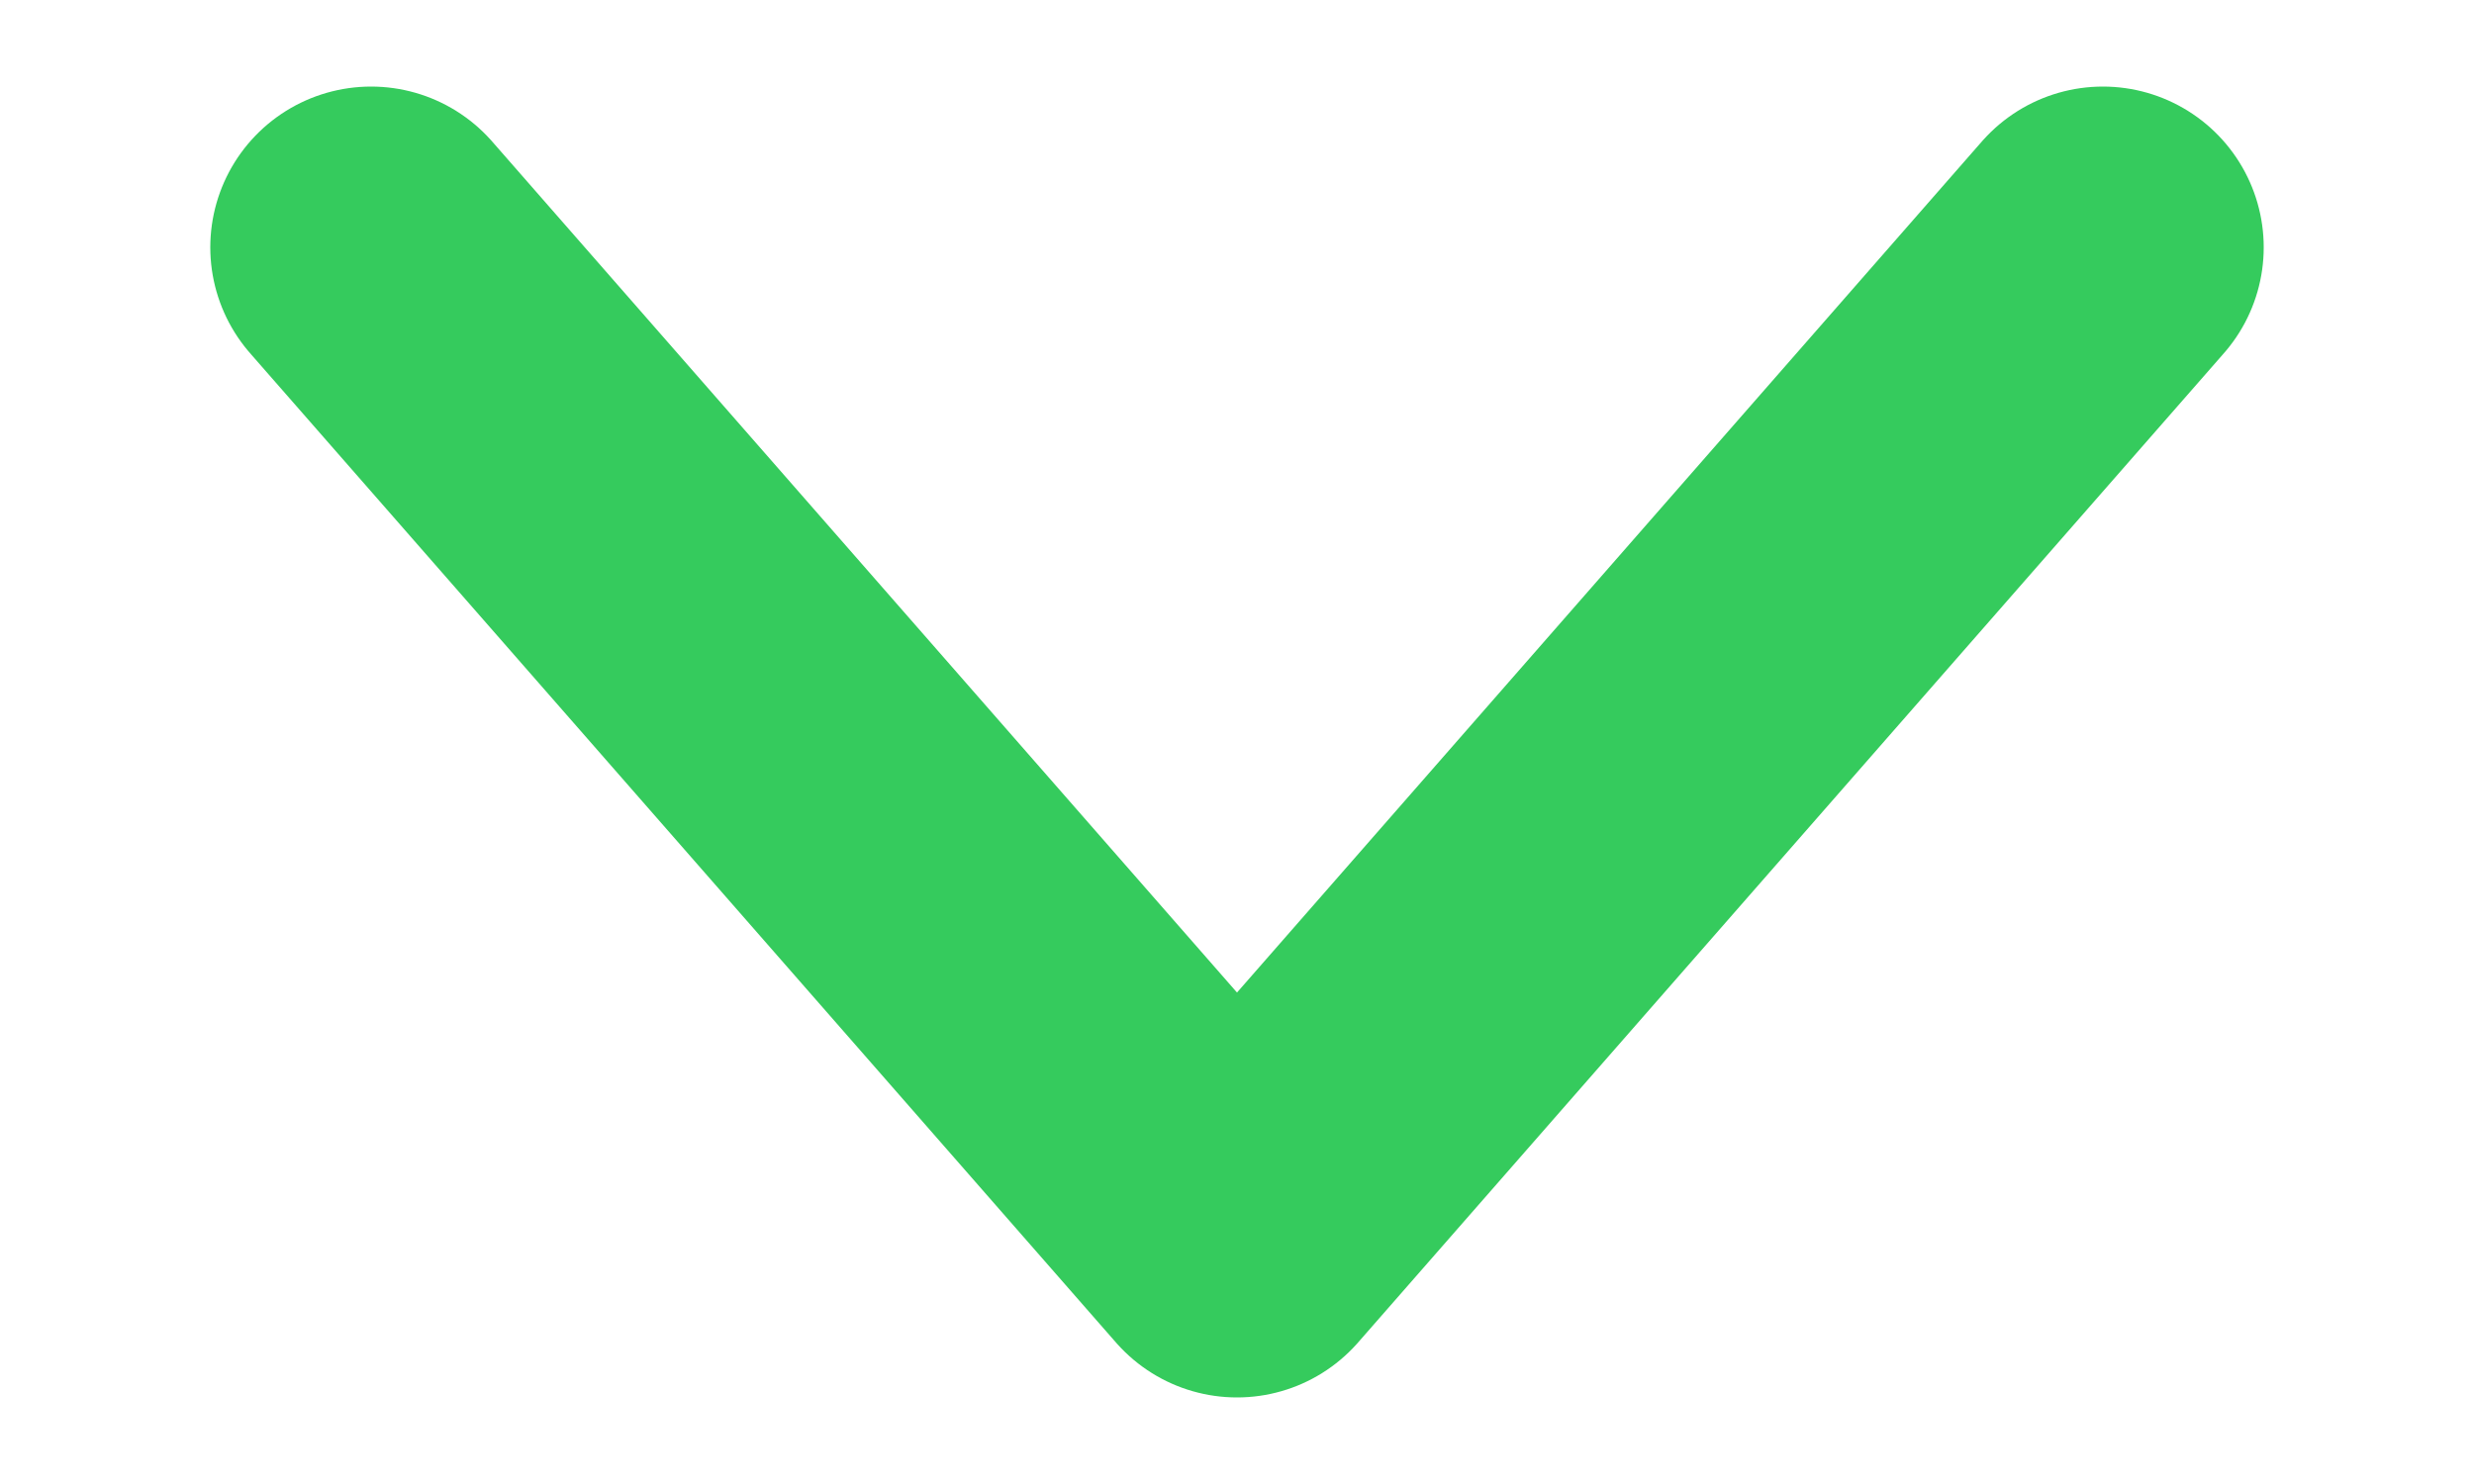 <svg width="10" height="6" viewBox="0 0 10 6" fill="none" xmlns="http://www.w3.org/2000/svg">
<path d="M1.5 1L5 5L8.5 1" stroke="#35CB5D" stroke-width="1.3" stroke-linecap="round" stroke-linejoin="round"/>
</svg>
